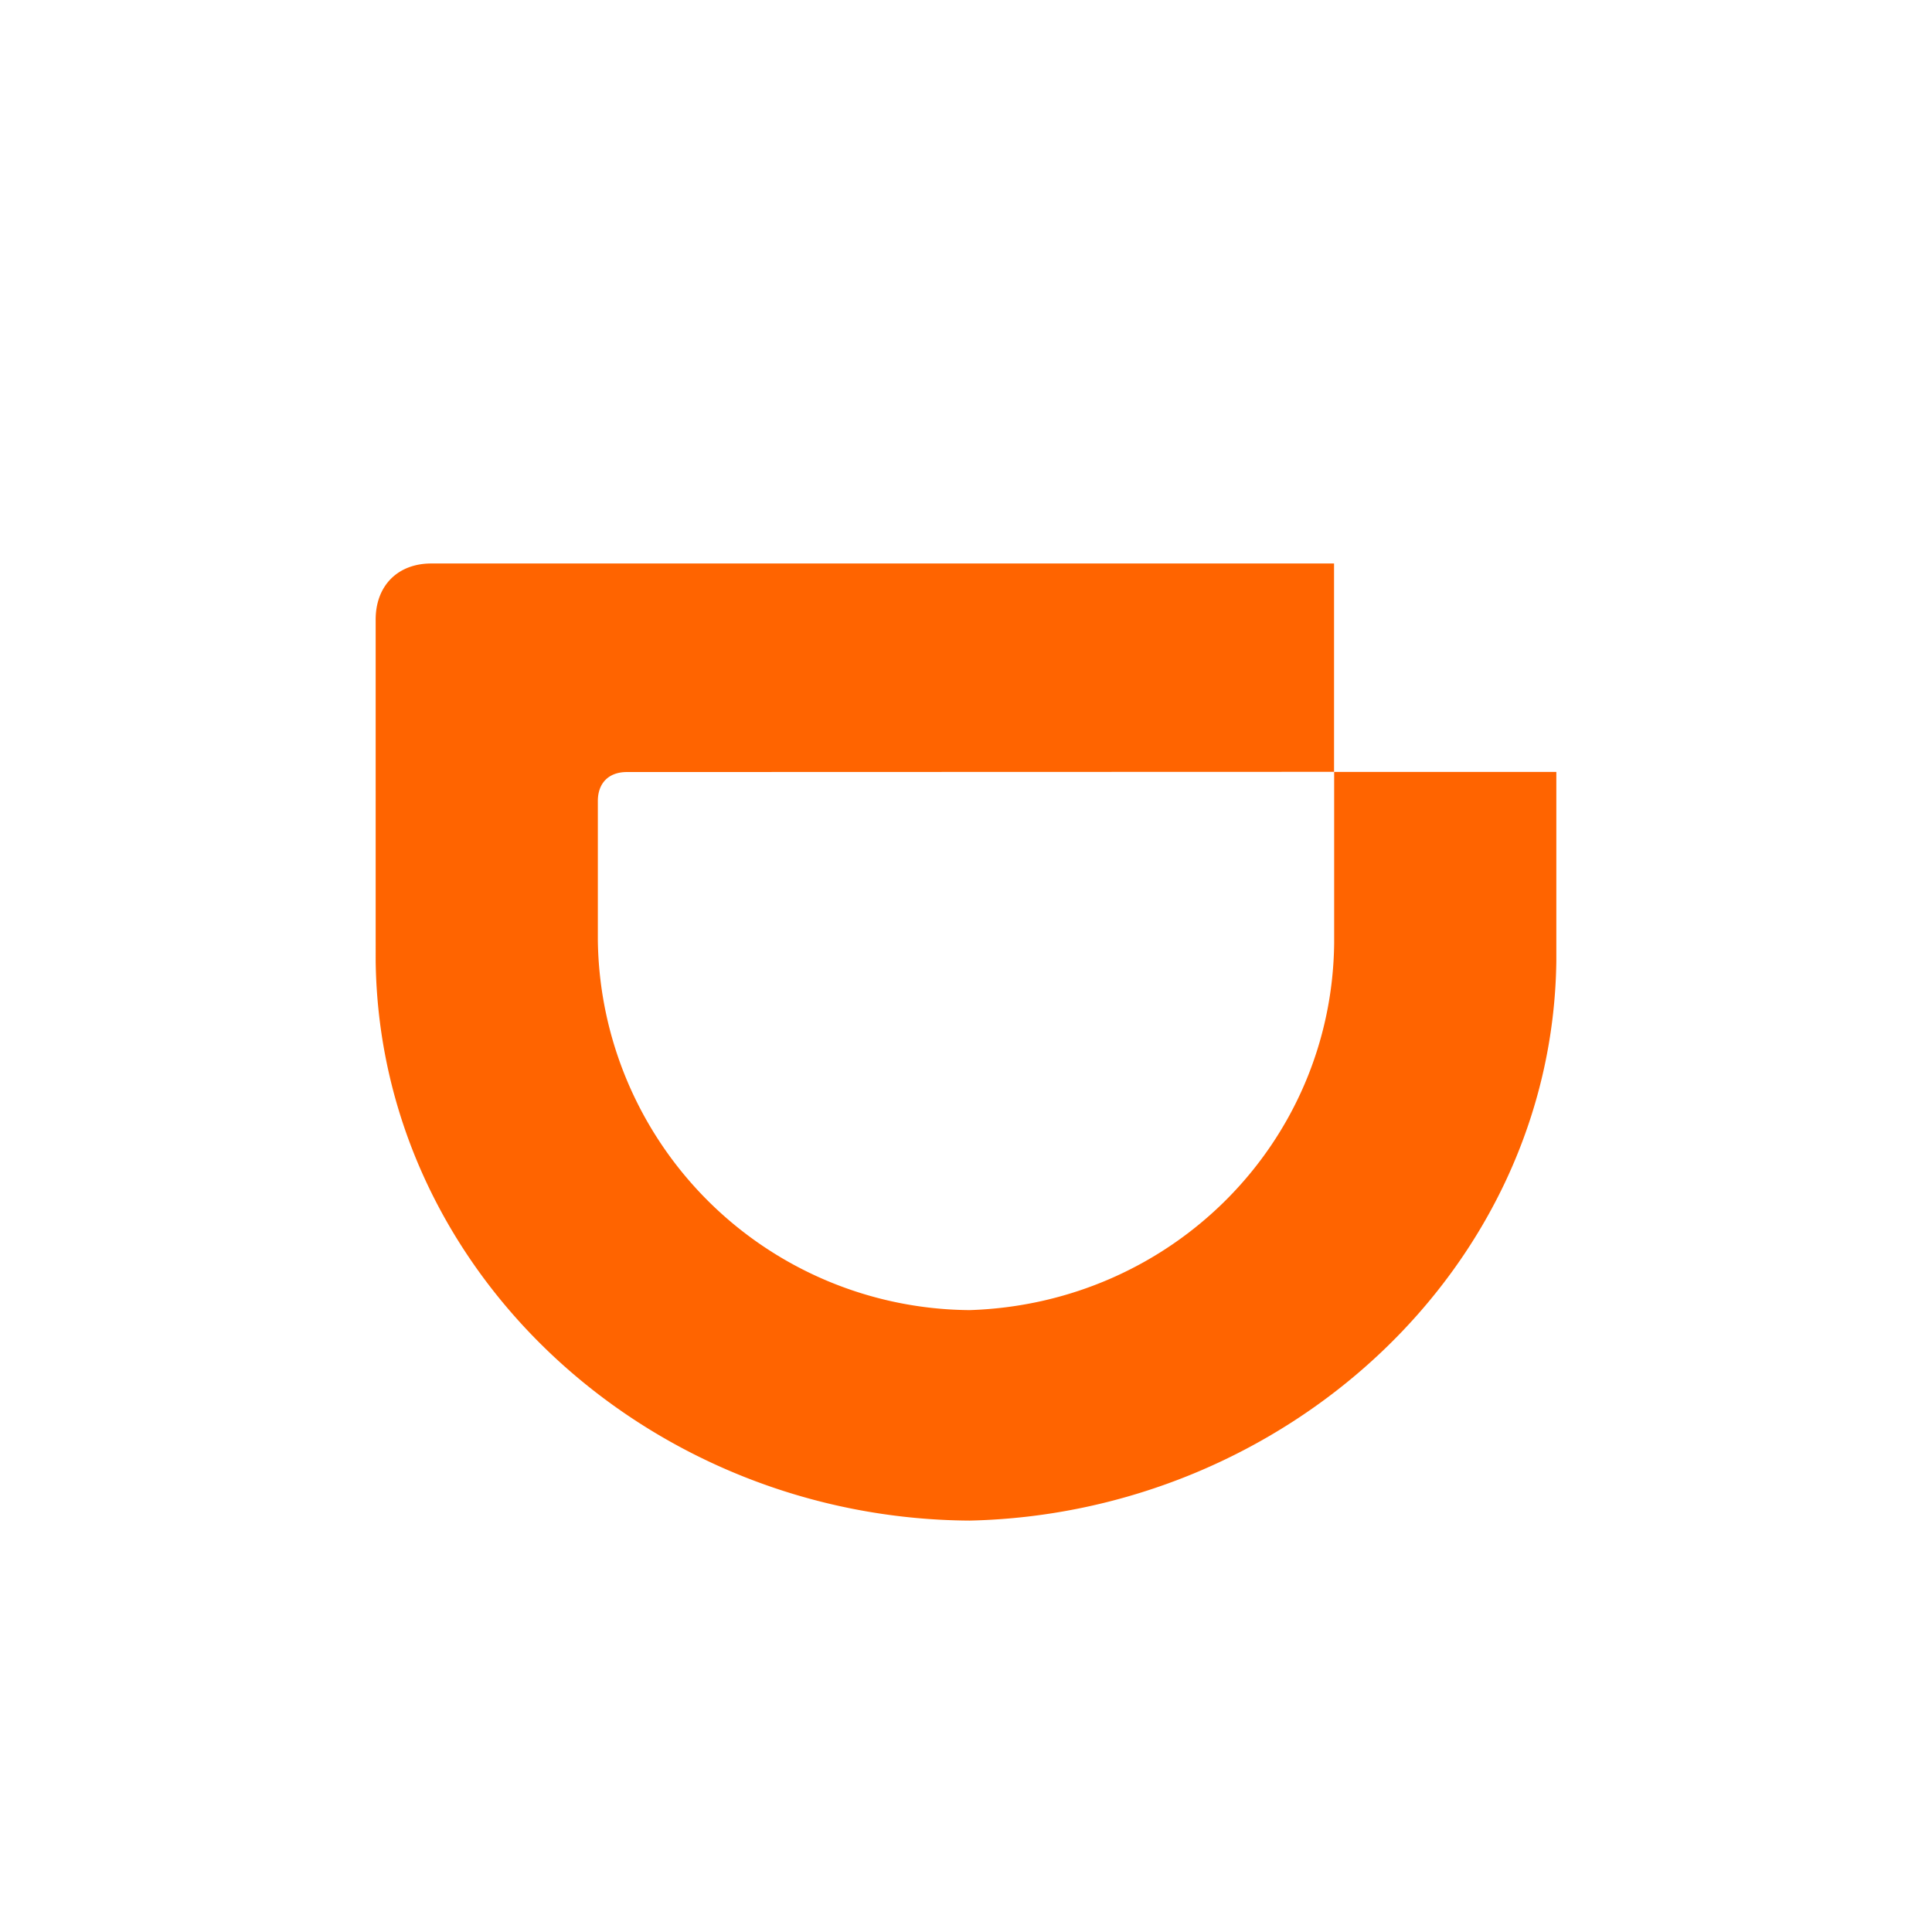 <svg xmlns="http://www.w3.org/2000/svg" viewBox="0 0 18 18">
  <rect x="0" y="0" width="18" height="18" fill="#333333" stroke="none"/>
  <g clip-path="url(#a)">
    <path fill="#fff" d="M0 0h18v18H0V0Z"/>
    <path fill="#FF6400" fill-rule="evenodd" d="M9.034 12.206c1.882-.06 3.374-1.556 3.396-3.416V7.192h2.07v1.767c-.04 2.875-2.54 5.143-5.466 5.208-2.975-.018-5.493-2.303-5.534-5.208V5.782c-.004-.325.207-.536.527-.532h8.402v1.941l-6.589.002c-.169 0-.27.103-.27.27v1.295a3.49 3.49 0 0 0 3.464 3.448Z" clip-rule="evenodd"/>
  </g>
  <defs>
    <clipPath id="a">
      <path fill="#fff" d="M0 0h18v18H0z"/>
    </clipPath>
  </defs>
</svg>
